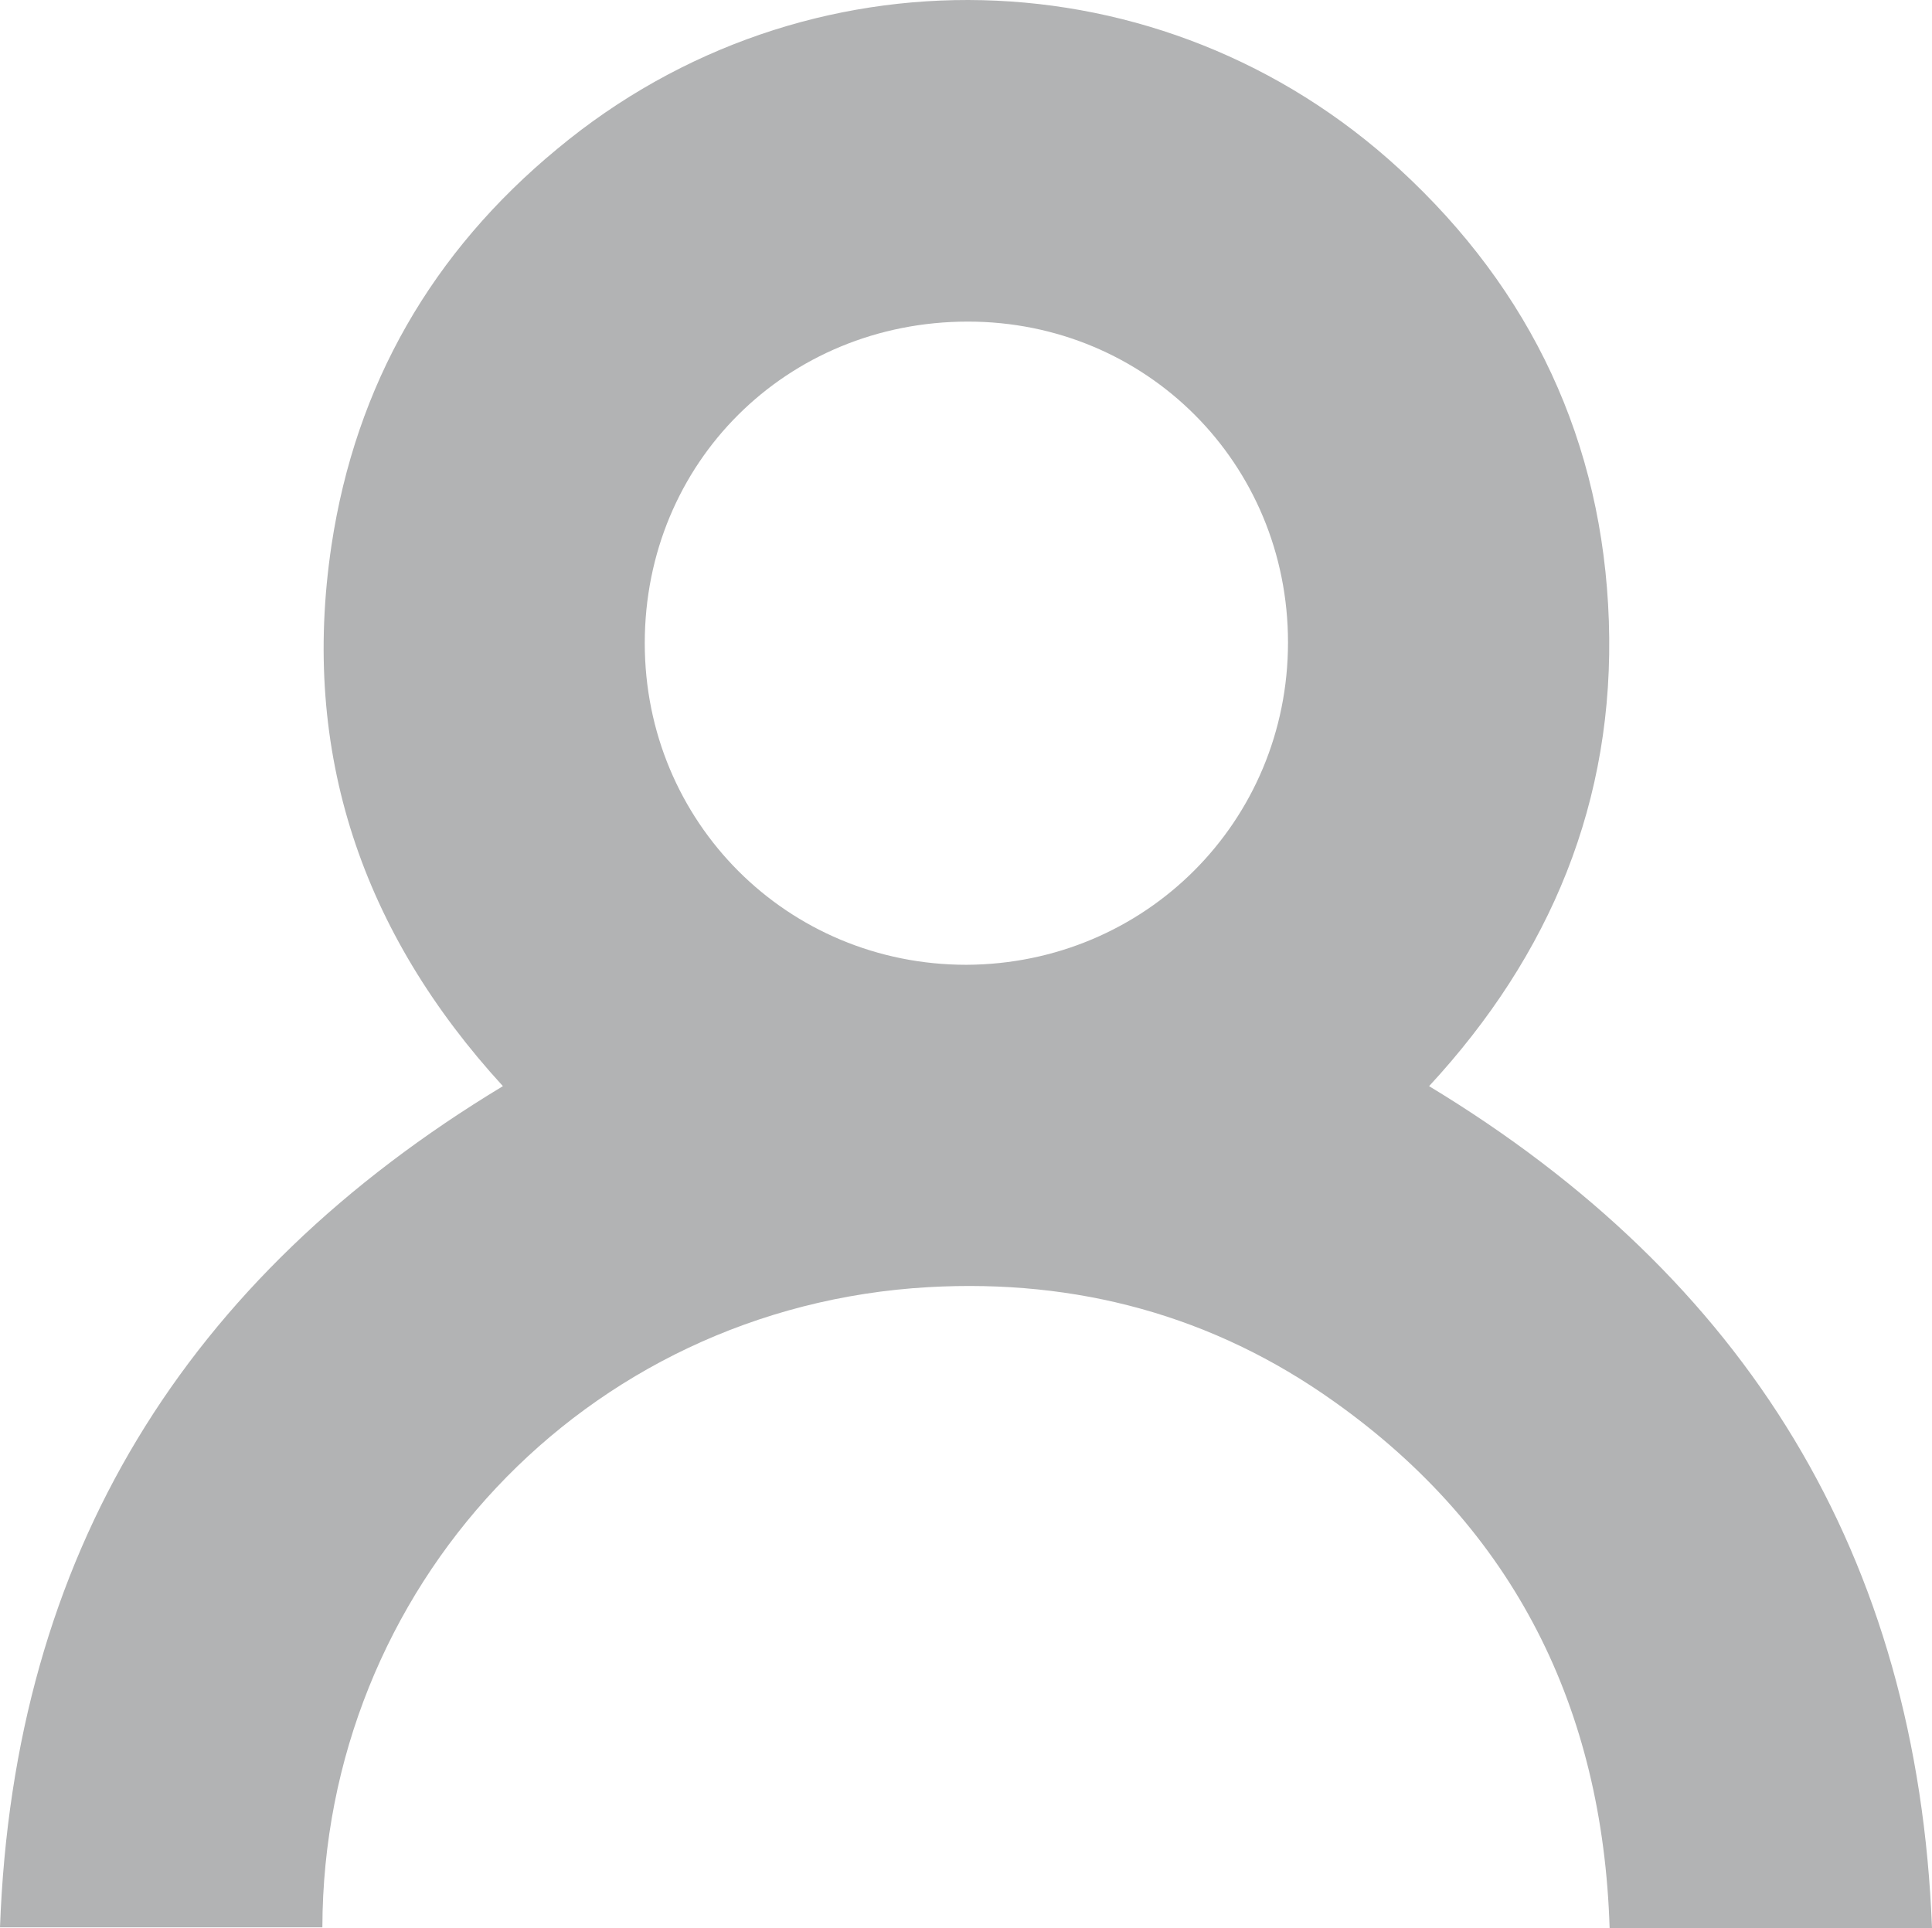 <?xml version="1.0" encoding="utf-8"?>
<!-- Generator: Adobe Illustrator 21.0.0, SVG Export Plug-In . SVG Version: 6.00 Build 0)  -->
<svg version="1.1" id="Layer_1" xmlns="http://www.w3.org/2000/svg" xmlns:xlink="http://www.w3.org/1999/xlink" x="0px" y="0px"
	 viewBox="0 0 254.7 254.2" style="enable-background:new 0 0 254.7 254.2;" xml:space="preserve">
<style type="text/css">
	.st0{fill:#b2b3b4;}
</style>
<g>
	<path class="st0" d="M188.4,143.2c41.8,25.3,64.4,61.8,66.3,111c-14.4,0-28.4,0-42.5,0c-0.9-28.9-12.5-52.5-36.3-69.4
		c-16-11.4-34-16.2-53.5-15.1c-45.5,2.6-79.8,39.8-79.9,84.4c-14,0-28,0-42.5,0c1.8-49.1,24.4-85.6,66.3-110.9
		C47.8,123,39.6,99.3,43.7,71.9C46.9,50.7,57,33.2,73.5,19.6c32.6-27.1,79.8-26,111,2.7c17.4,16,26.8,36,27.6,59.6
		C212.9,105.6,204.4,125.9,188.4,143.2z M169.8,84.7c0-23.6-18.7-42.3-42.2-42.3C103.7,42.4,85,61,85,84.8
		c0,23.6,18.8,42.4,42.4,42.4C151,127.1,169.8,108.3,169.8,84.7z"/>
</g>
</svg>
